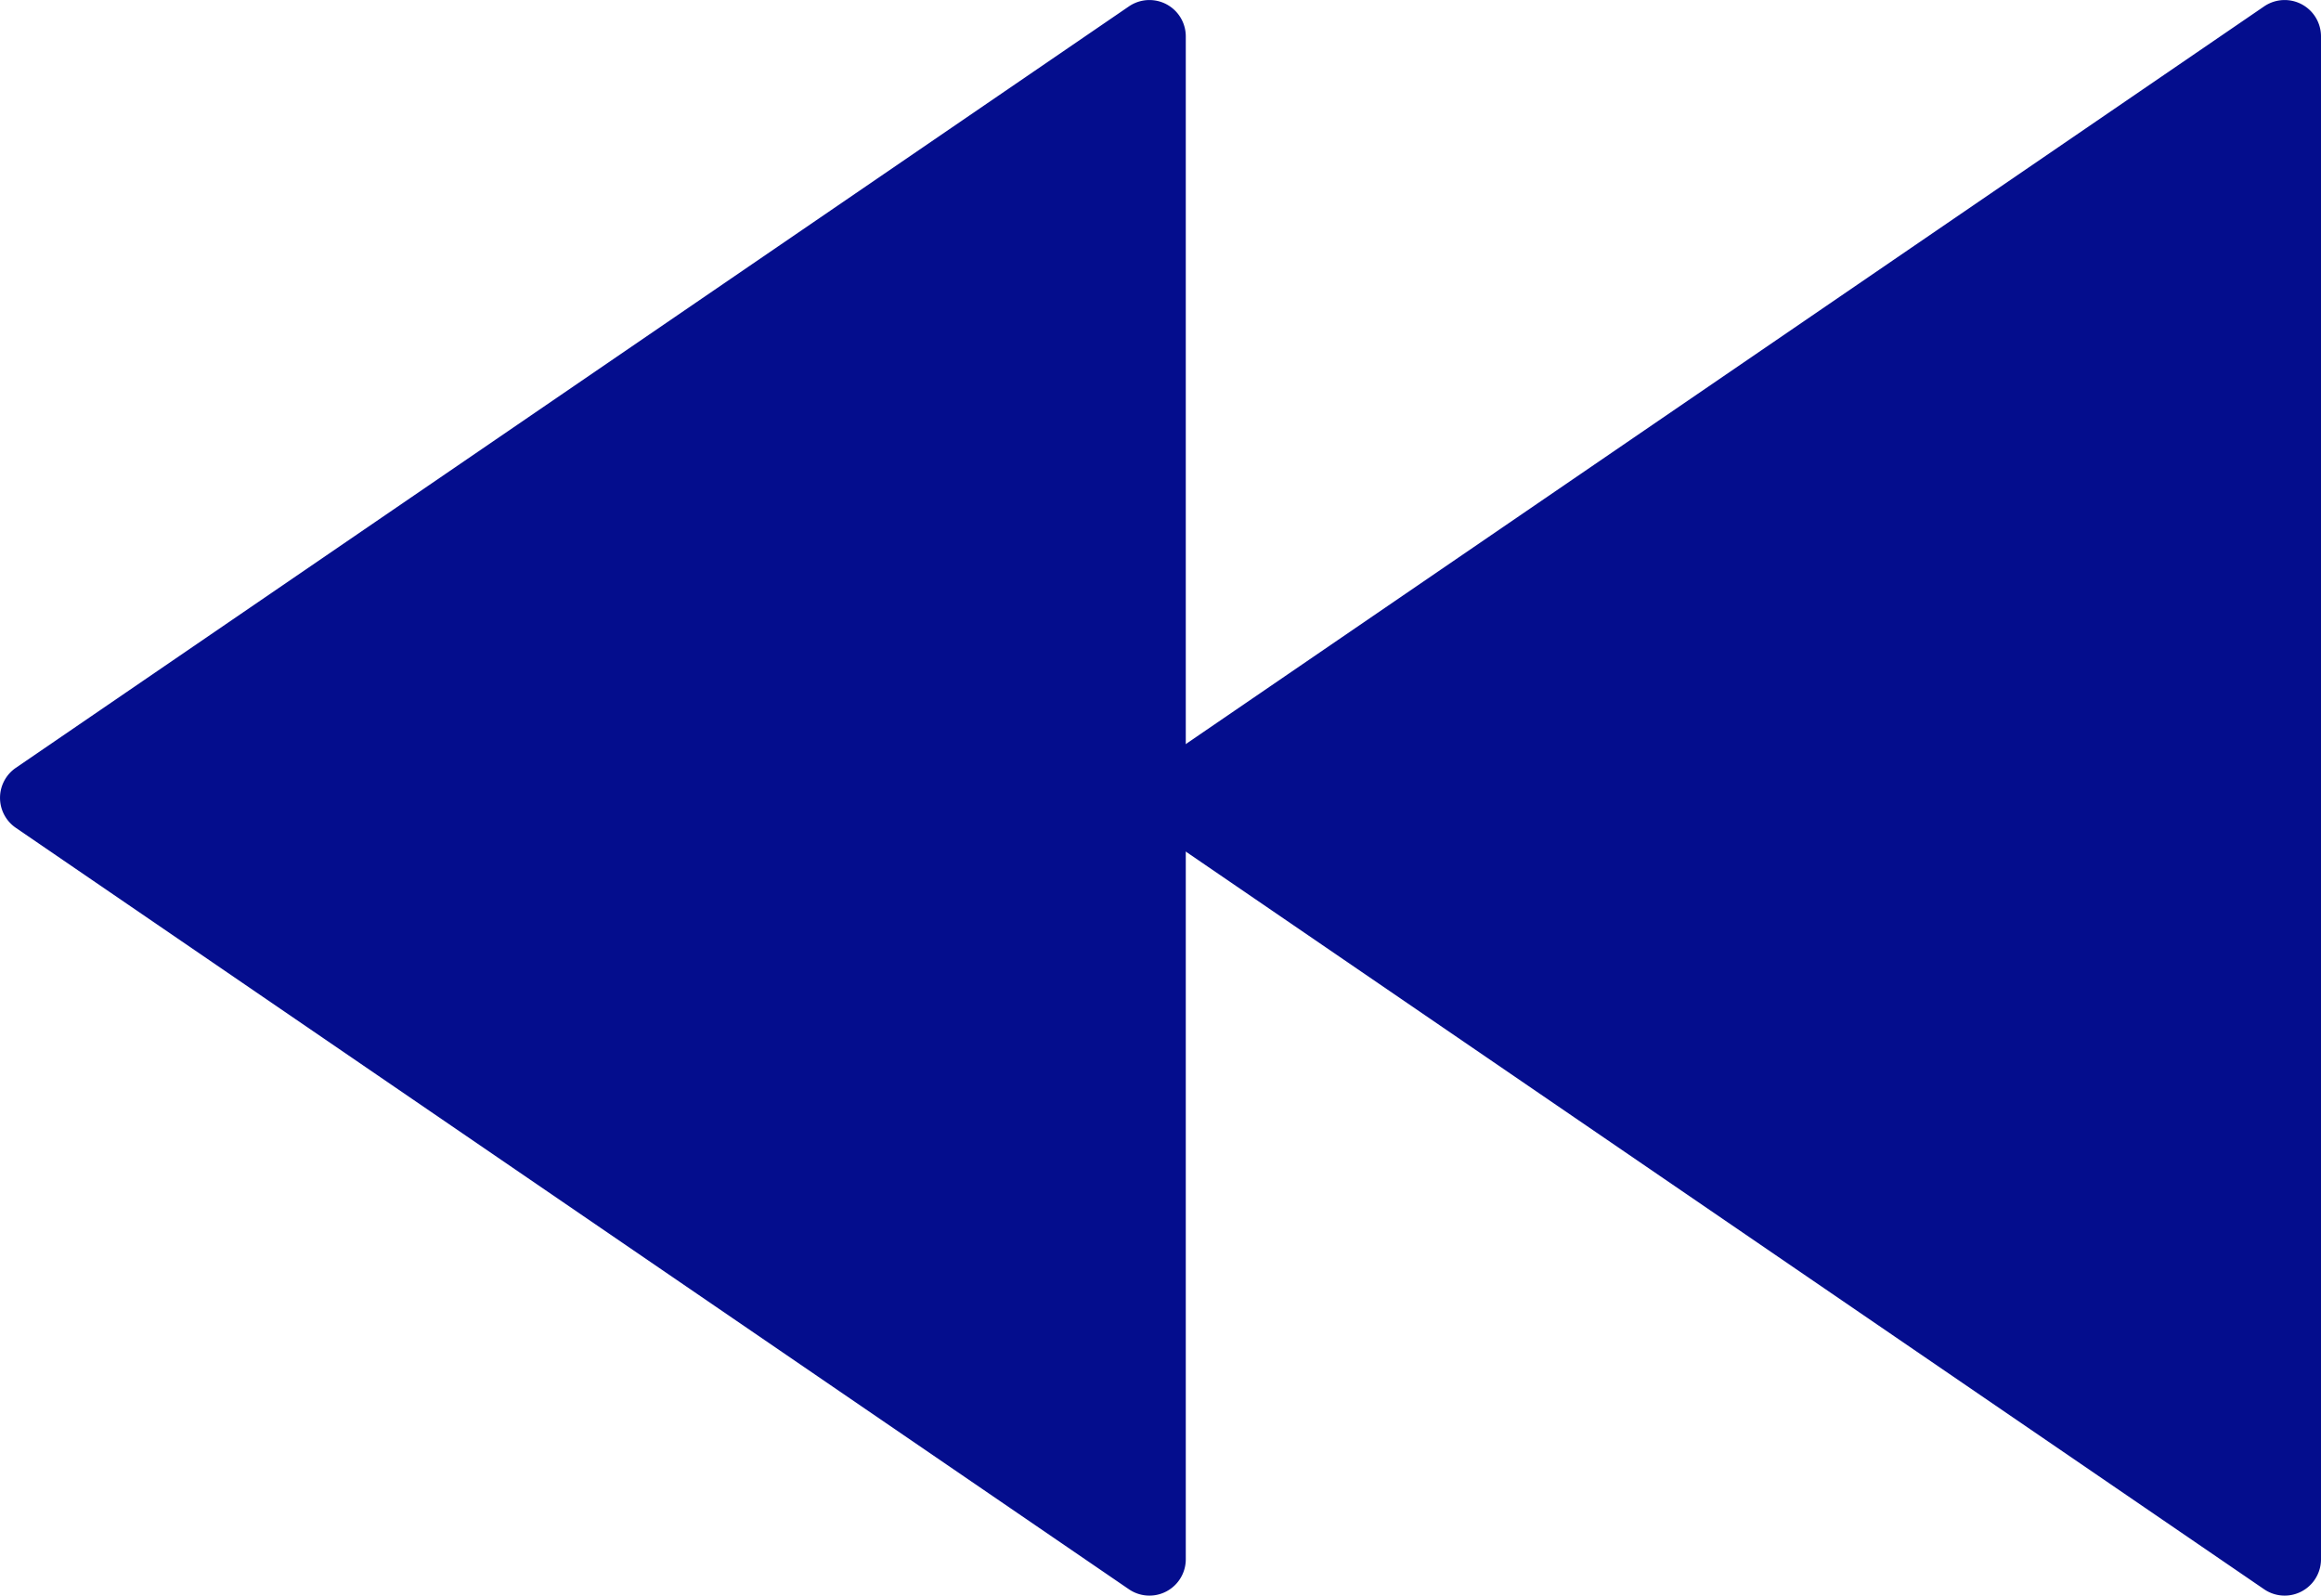 <svg xmlns="http://www.w3.org/2000/svg" width="27.906" height="19.184" viewBox="0 0 27.906 19.184">
  <g id="Group_3532" data-name="Group 3532" transform="translate(0 0)">
    <path id="Path_3782" data-name="Path 3782" d="M563.709,396.984l-13.382-9.154a.437.437,0,0,1,0-.722l13.382-9.154a.437.437,0,0,1,.684.361v18.307A.437.437,0,0,1,563.709,396.984Z" transform="translate(-536.487 -377.877)" fill="#040d8d"/>
    <path id="Path_3783" data-name="Path 3783" d="M556.149,396.984l-13.382-9.154a.437.437,0,0,1,0-.722l13.382-9.154a.437.437,0,0,1,.684.361v18.307A.437.437,0,0,1,556.149,396.984Z" transform="translate(-542.576 -377.877)" fill="#040d8d"/>
  </g>
</svg>
